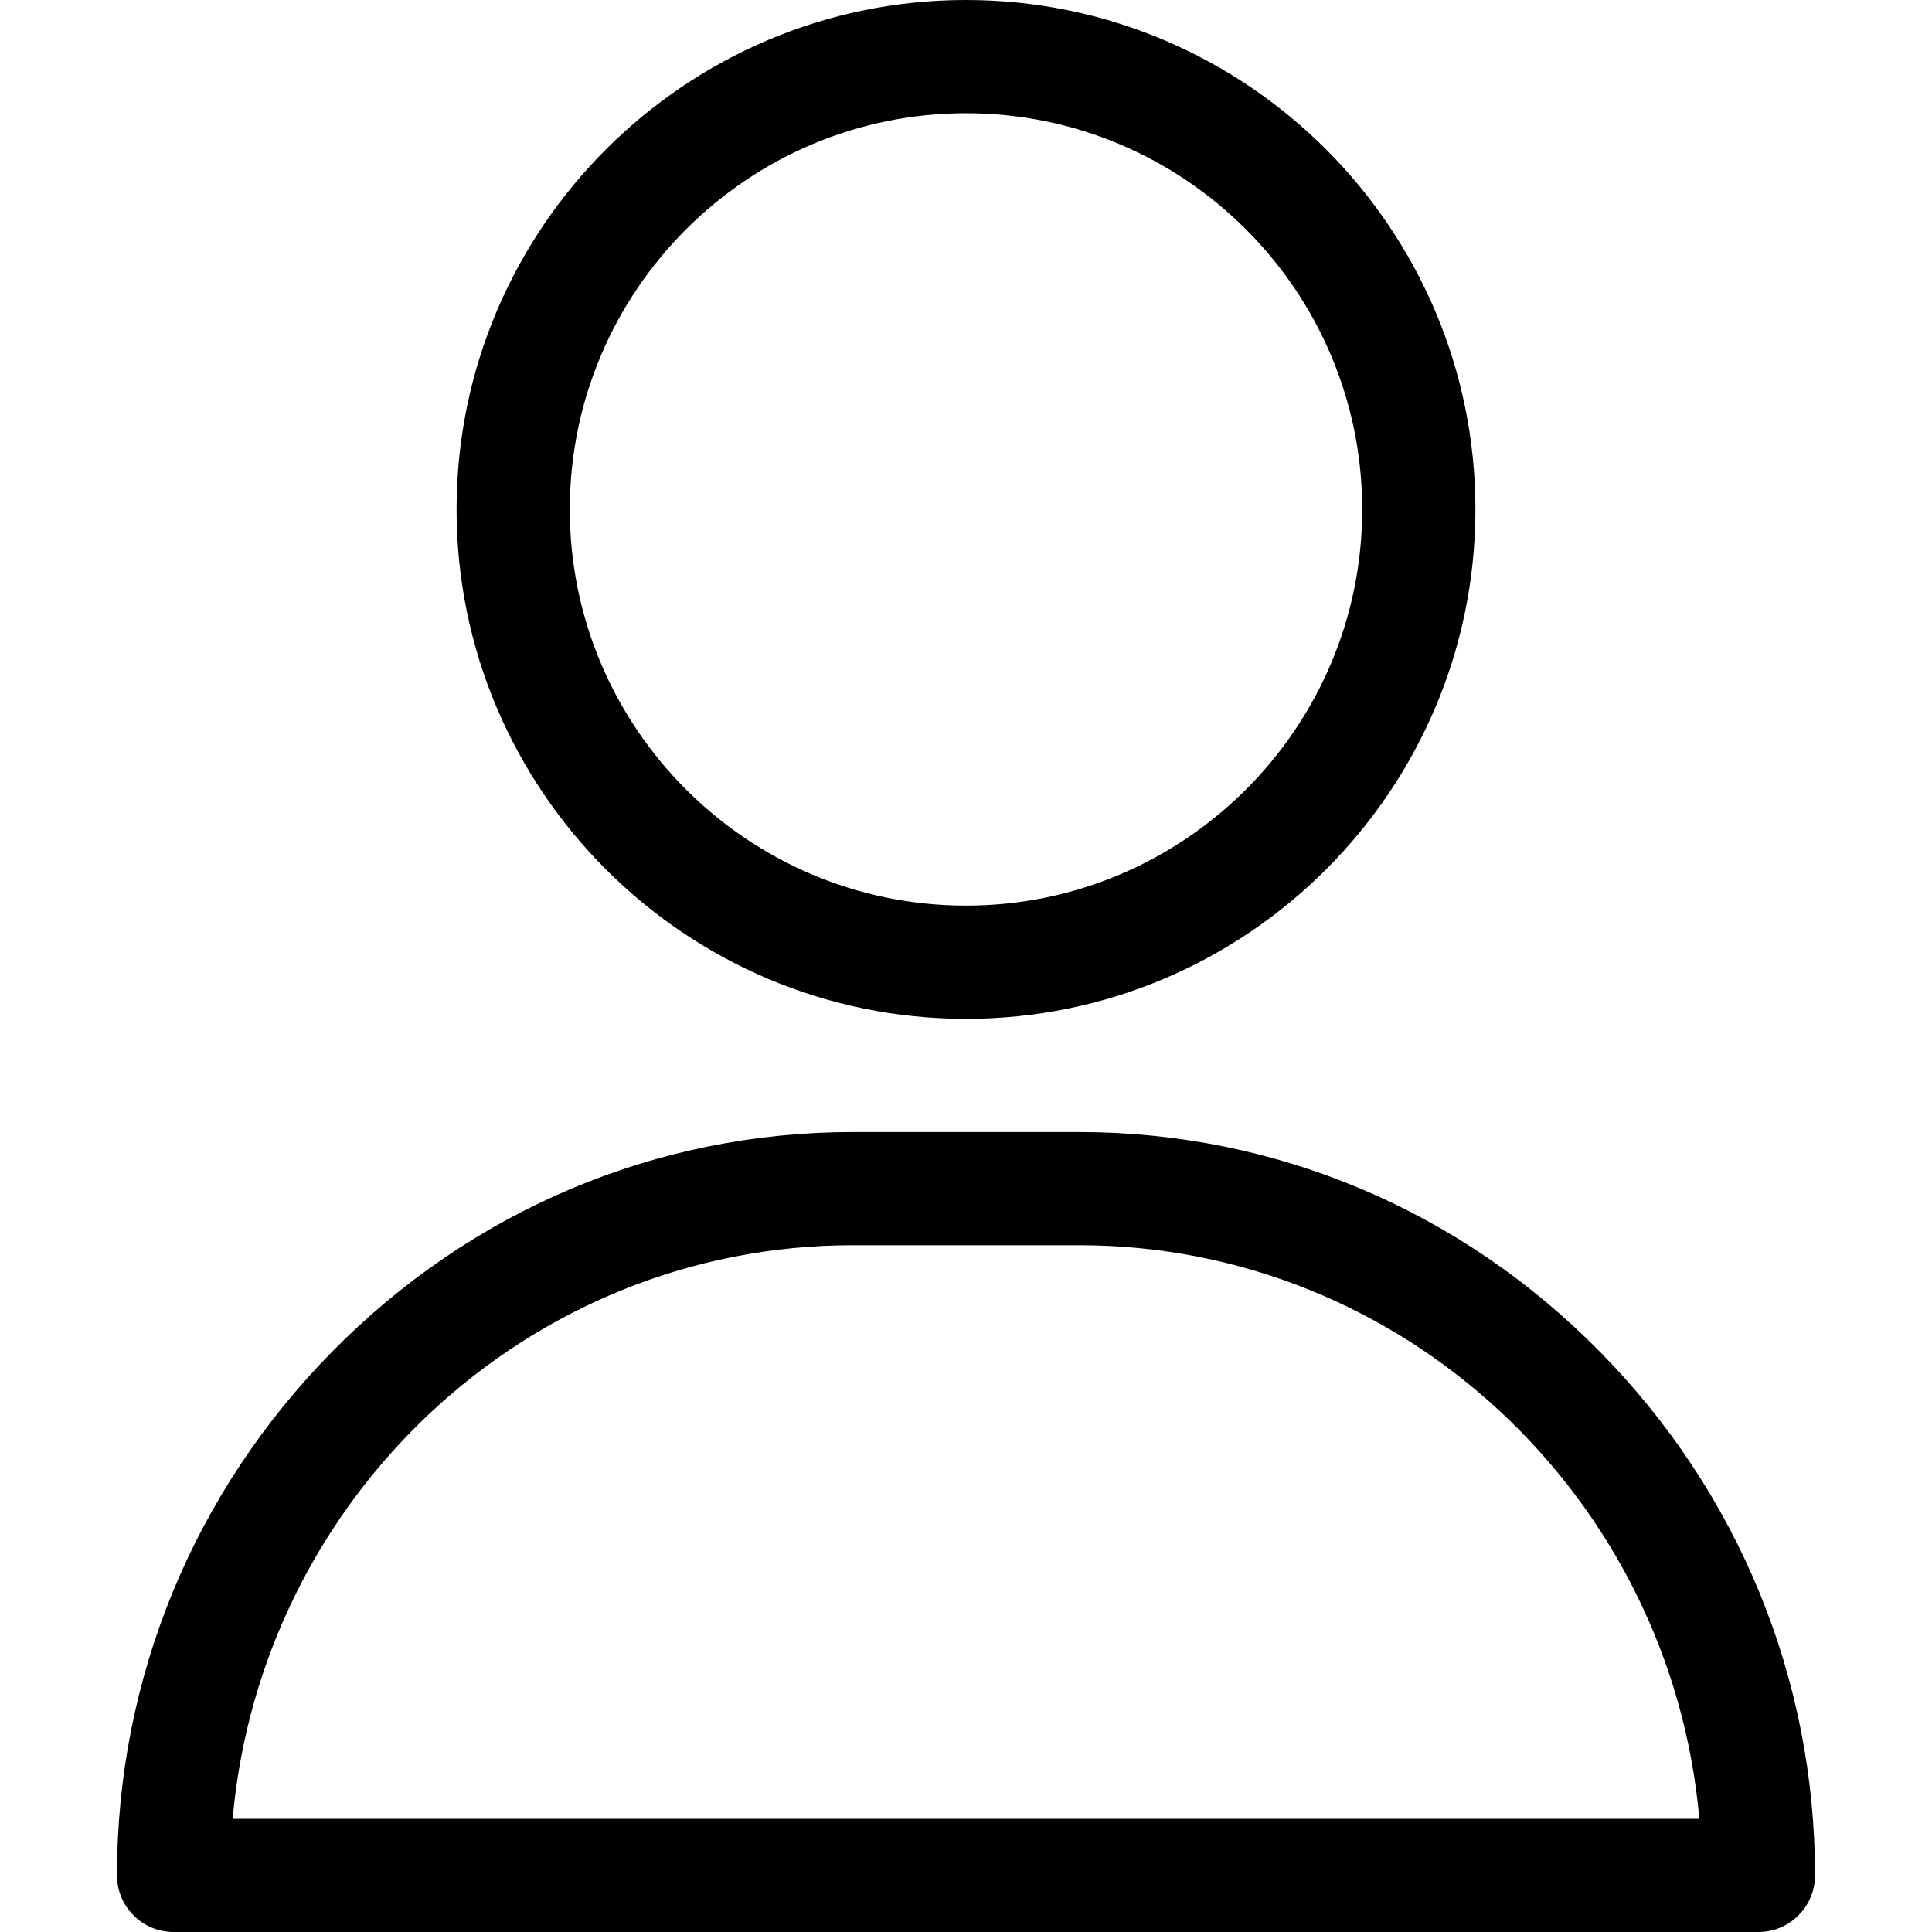 <svg width="40" height="40" viewBox="0 0 40 40" fill="none" xmlns="http://www.w3.org/2000/svg">
<path d="M20 0C14.184 0 9.453 4.731 9.453 10.547C9.453 16.362 14.184 21.094 20 21.094C25.816 21.094 30.547 16.362 30.547 10.547C30.547 4.731 25.816 0 20 0ZM20 18.75C15.477 18.75 11.797 15.07 11.797 10.547C11.797 6.024 15.477 2.344 20 2.344C24.523 2.344 28.203 6.024 28.203 10.547C28.203 15.07 24.523 18.75 20 18.75Z" fill="black"/>
<path d="M33.122 27.984C30.235 25.052 26.407 23.438 22.344 23.438H17.656C13.593 23.438 9.765 25.052 6.878 27.984C4.004 30.901 2.422 34.753 2.422 38.828C2.422 39.475 2.947 40 3.594 40H36.406C37.053 40 37.578 39.475 37.578 38.828C37.578 34.753 35.996 30.901 33.122 27.984ZM4.817 37.656C5.404 31.009 10.938 25.781 17.656 25.781H22.344C29.062 25.781 34.596 31.009 35.183 37.656H4.817Z" fill="black"/>
</svg>
